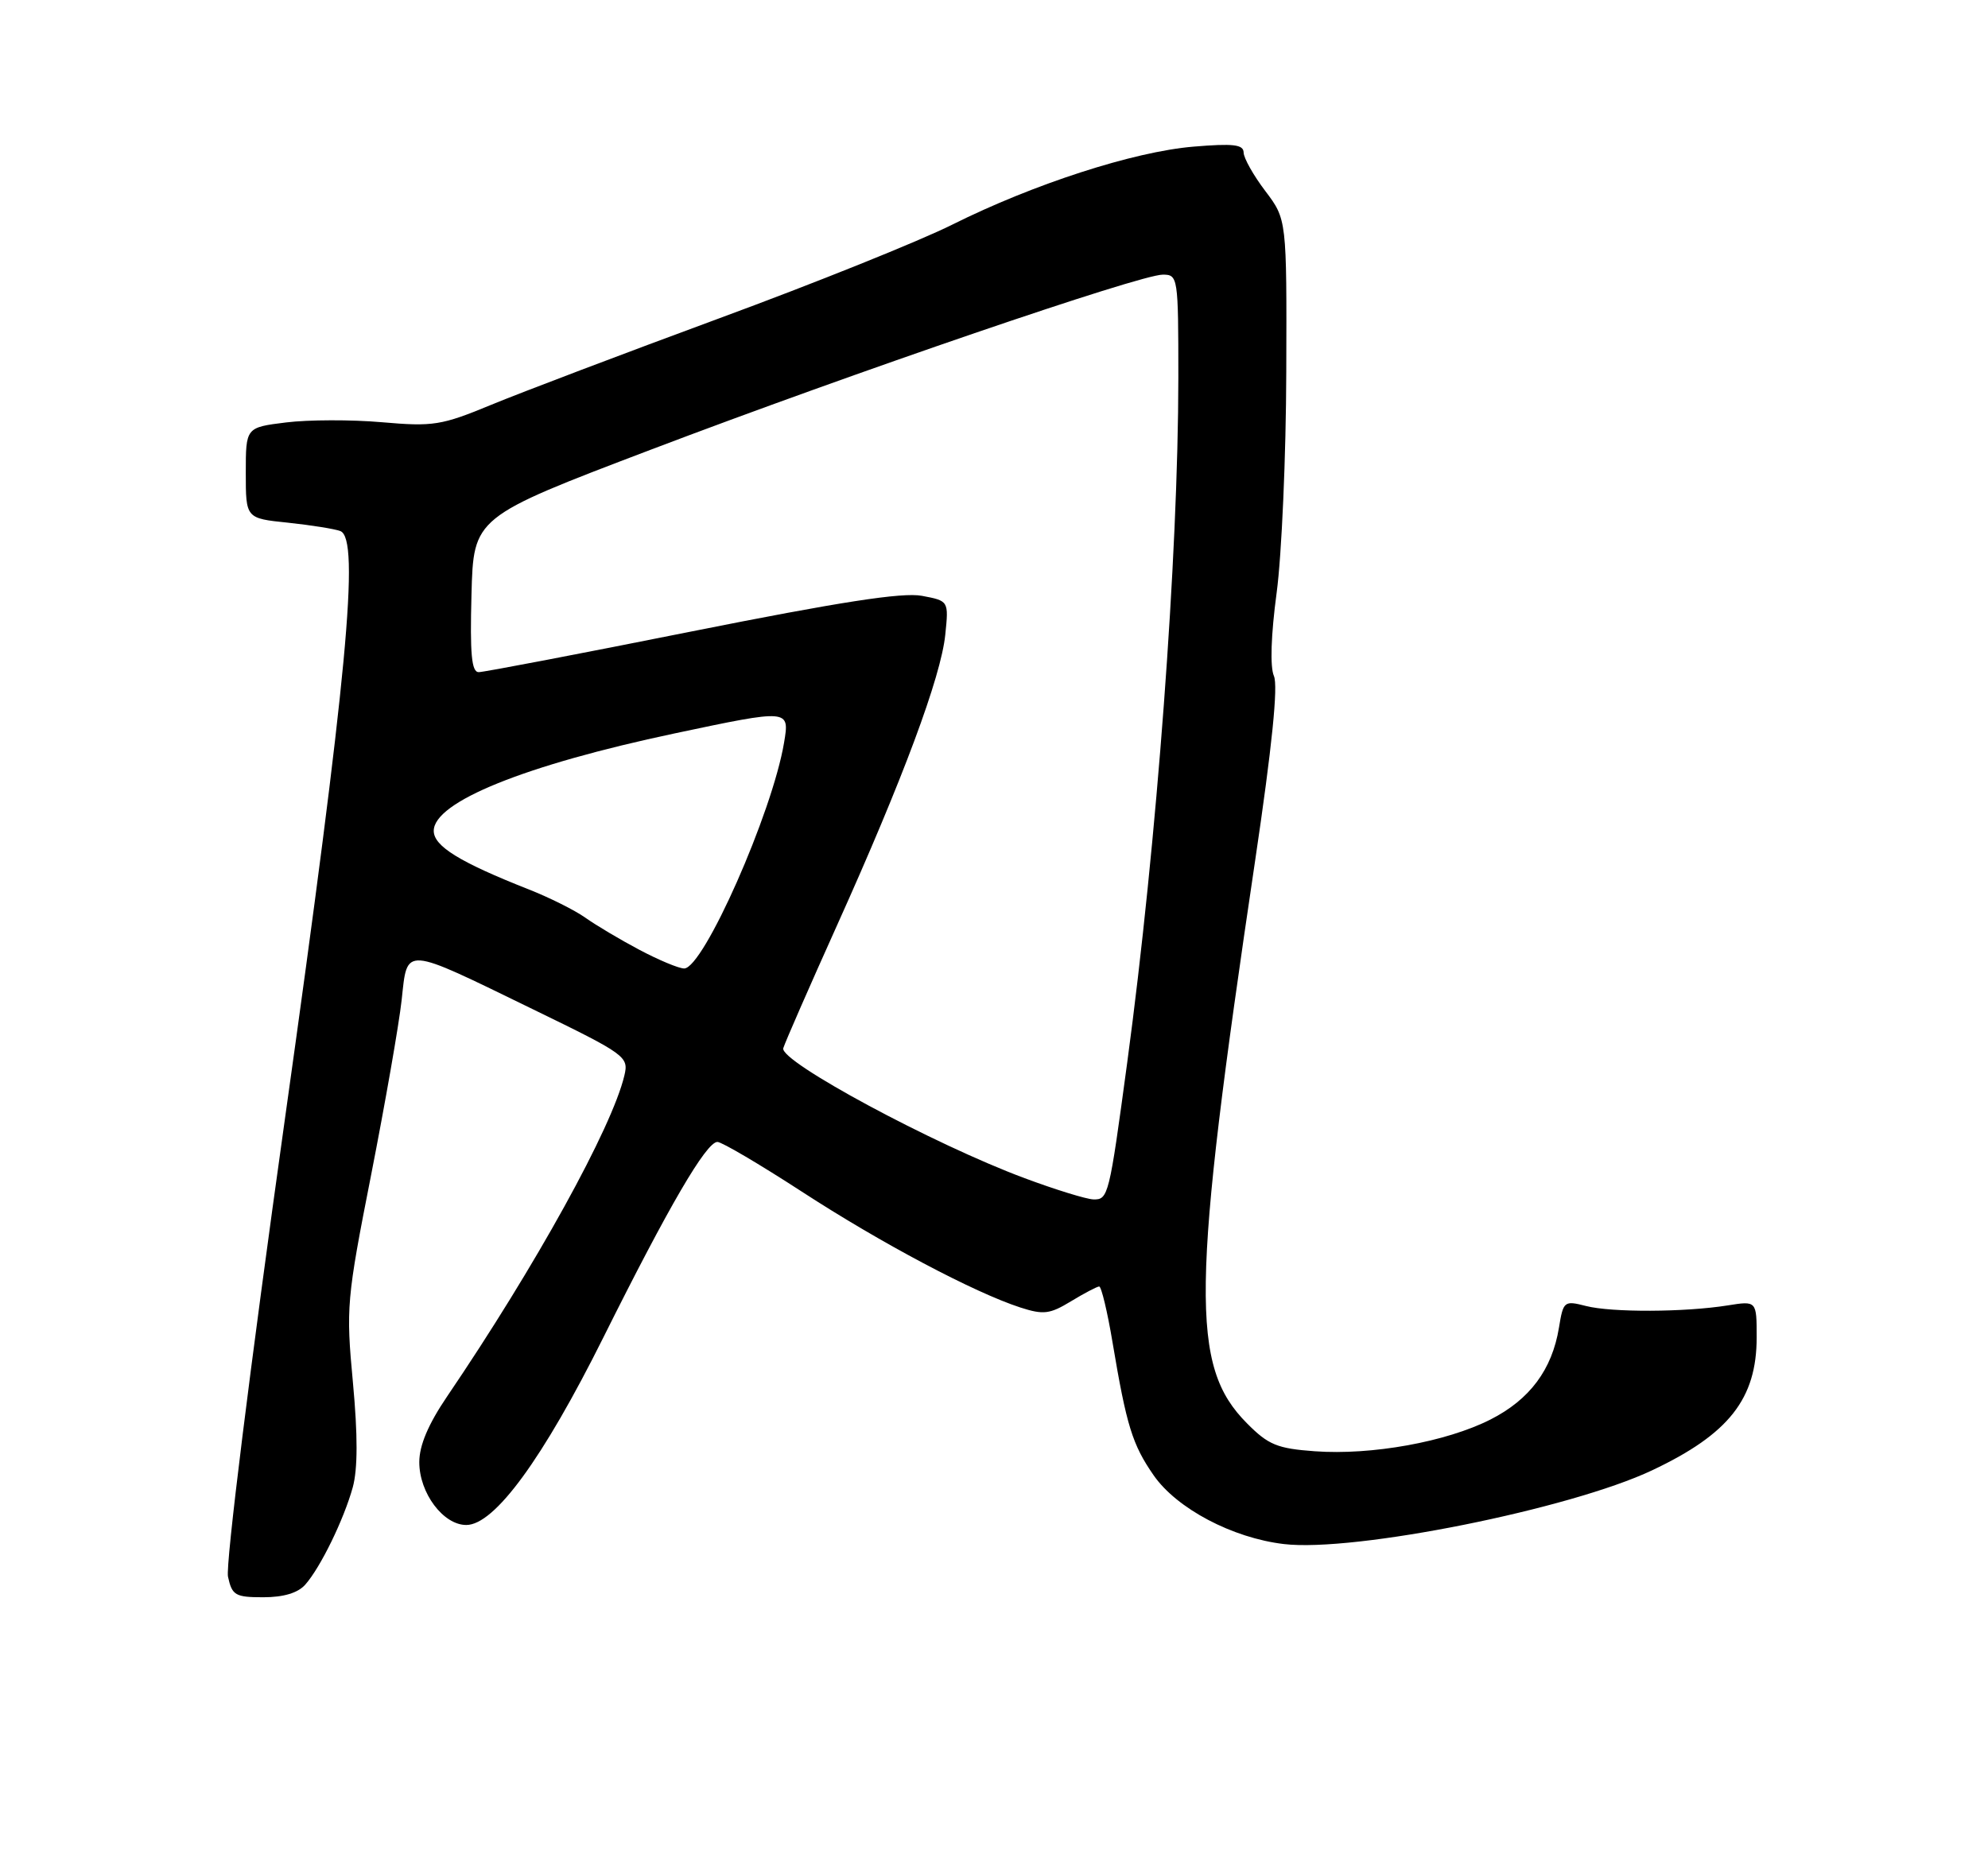 <?xml version="1.0" encoding="UTF-8" standalone="no"?>
<!DOCTYPE svg PUBLIC "-//W3C//DTD SVG 1.1//EN" "http://www.w3.org/Graphics/SVG/1.1/DTD/svg11.dtd" >
<svg xmlns="http://www.w3.org/2000/svg" xmlns:xlink="http://www.w3.org/1999/xlink" version="1.1" viewBox="0 0 275 256">
 <g >
 <path fill="currentColor"
d=" M 42.23 219.25 C 44.36 216.83 47.57 210.23 48.80 205.78 C 49.49 203.25 49.50 198.59 48.82 191.28 C 47.85 180.91 47.94 179.82 51.35 162.50 C 53.29 152.60 55.19 141.74 55.56 138.37 C 56.38 130.88 55.61 130.83 73.75 139.66 C 86.60 145.91 86.99 146.20 86.37 148.81 C 84.67 156.01 74.09 175.18 61.86 193.20 C 59.24 197.06 58.00 199.99 58.00 202.31 C 58.00 206.57 61.31 211.00 64.50 211.00 C 68.41 211.00 75.09 201.86 83.49 185.00 C 92.49 166.94 97.70 158.00 99.24 158.00 C 99.84 158.00 105.10 161.10 110.92 164.88 C 121.85 171.99 134.77 178.84 141.15 180.91 C 144.35 181.94 145.22 181.83 148.15 180.05 C 149.99 178.93 151.75 178.01 152.05 178.00 C 152.35 178.00 153.19 181.49 153.90 185.75 C 155.83 197.26 156.64 199.88 159.58 204.12 C 162.78 208.73 170.48 212.80 177.61 213.64 C 187.32 214.79 217.20 208.80 228.55 203.43 C 239.17 198.41 243.00 193.53 243.00 185.04 C 243.00 179.98 243.00 179.98 238.99 180.62 C 233.04 181.57 222.93 181.61 219.39 180.70 C 216.37 179.93 216.25 180.02 215.65 183.70 C 214.70 189.51 211.60 193.66 206.17 196.41 C 200.08 199.50 189.74 201.37 181.88 200.80 C 176.68 200.42 175.45 199.92 172.49 196.93 C 164.63 189.02 164.79 178.48 173.63 119.03 C 175.96 103.34 176.82 94.89 176.22 93.53 C 175.67 92.27 175.81 87.88 176.60 82.00 C 177.30 76.78 177.90 63.02 177.93 51.43 C 178.00 30.36 178.00 30.36 175.03 26.43 C 173.39 24.27 172.04 21.87 172.03 21.10 C 172.01 19.99 170.60 19.83 165.09 20.29 C 156.82 20.98 142.96 25.47 131.71 31.09 C 127.19 33.35 112.70 39.18 99.50 44.04 C 86.30 48.91 72.12 54.29 68.00 55.99 C 61.05 58.87 59.93 59.04 52.82 58.42 C 48.59 58.05 42.63 58.07 39.57 58.45 C 34.00 59.14 34.00 59.14 34.00 65.43 C 34.00 71.72 34.00 71.72 39.83 72.32 C 43.04 72.66 46.30 73.18 47.08 73.48 C 49.82 74.53 48.04 93.45 39.40 154.91 C 34.60 189.08 31.18 216.56 31.54 218.16 C 32.10 220.74 32.55 221.00 36.42 221.00 C 39.23 221.00 41.22 220.40 42.23 219.25 Z  M 141.75 163.02 C 129.16 158.34 107.80 146.84 108.35 145.03 C 108.61 144.19 111.96 136.53 115.80 128.00 C 124.89 107.82 130.17 93.64 130.76 87.82 C 131.24 83.14 131.24 83.14 127.53 82.44 C 124.83 81.93 116.15 83.28 95.66 87.37 C 80.17 90.47 66.92 93.00 66.22 93.00 C 65.23 93.00 65.00 90.49 65.22 82.27 C 65.50 71.55 65.50 71.55 90.00 62.23 C 118.23 51.50 157.69 38.00 160.85 38.00 C 162.95 38.00 163.00 38.32 163.00 52.25 C 162.99 76.87 160.02 116.70 155.93 147.00 C 153.43 165.54 153.31 166.01 151.23 165.95 C 150.28 165.92 146.01 164.61 141.75 163.02 Z  M 88.43 131.41 C 85.75 129.99 82.38 127.98 80.95 126.96 C 79.51 125.94 75.99 124.18 73.12 123.05 C 63.59 119.29 60.00 117.08 60.00 114.96 C 60.00 110.96 72.58 105.87 93.35 101.47 C 109.23 98.11 109.24 98.11 108.46 102.75 C 106.84 112.45 97.30 134.00 94.64 134.00 C 93.90 134.00 91.11 132.83 88.43 131.41 Z "/>
</g>
</svg>